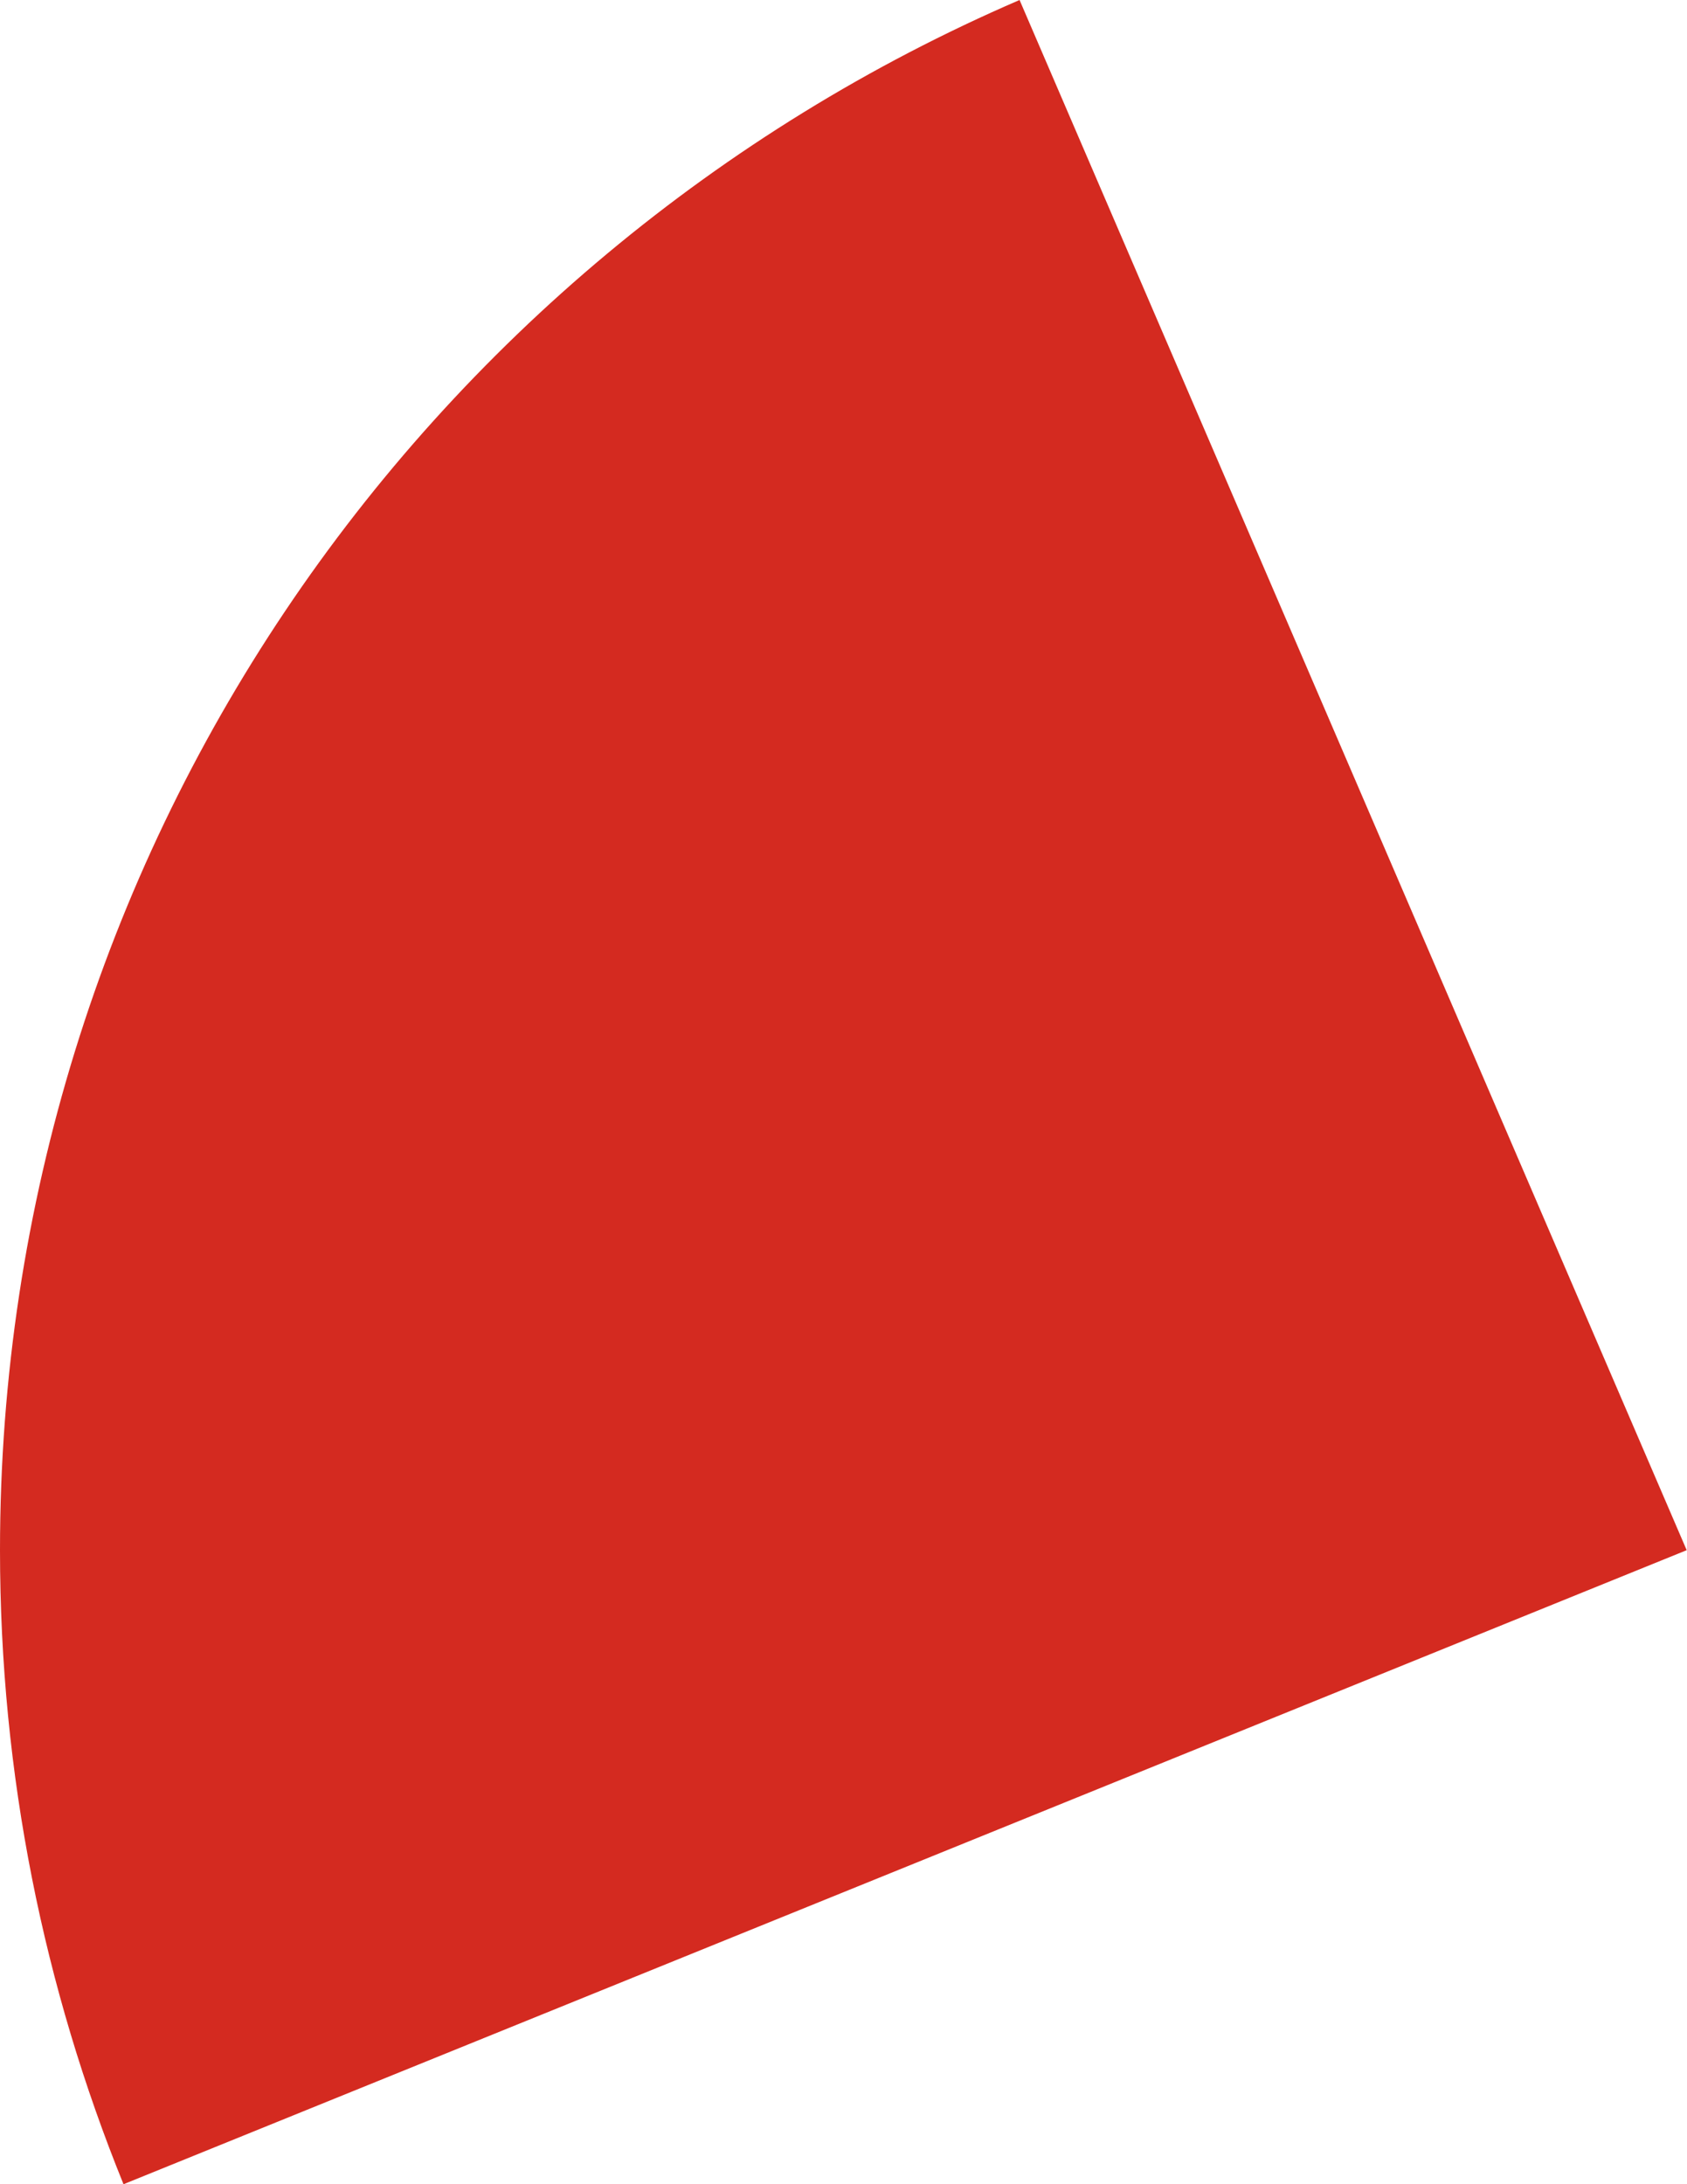 <svg xmlns="http://www.w3.org/2000/svg" class="inline" viewBox="0 0 54.09 70" preserveAspectRatio="xMidYMid meet" role="img">
  <title>Book 1, Prop 4 -- Left and right red angle</title>
  <path class="fill-red" d="M32.69,0C13.46,8.29,0,27.41,0,49.68C0,56.87,1.41,63.72,3.96,70l50.12-20.32L32.69,0z" style="fill:#d42a20;fill-opacity:1;stroke-opacity:0;"/>
</svg>
